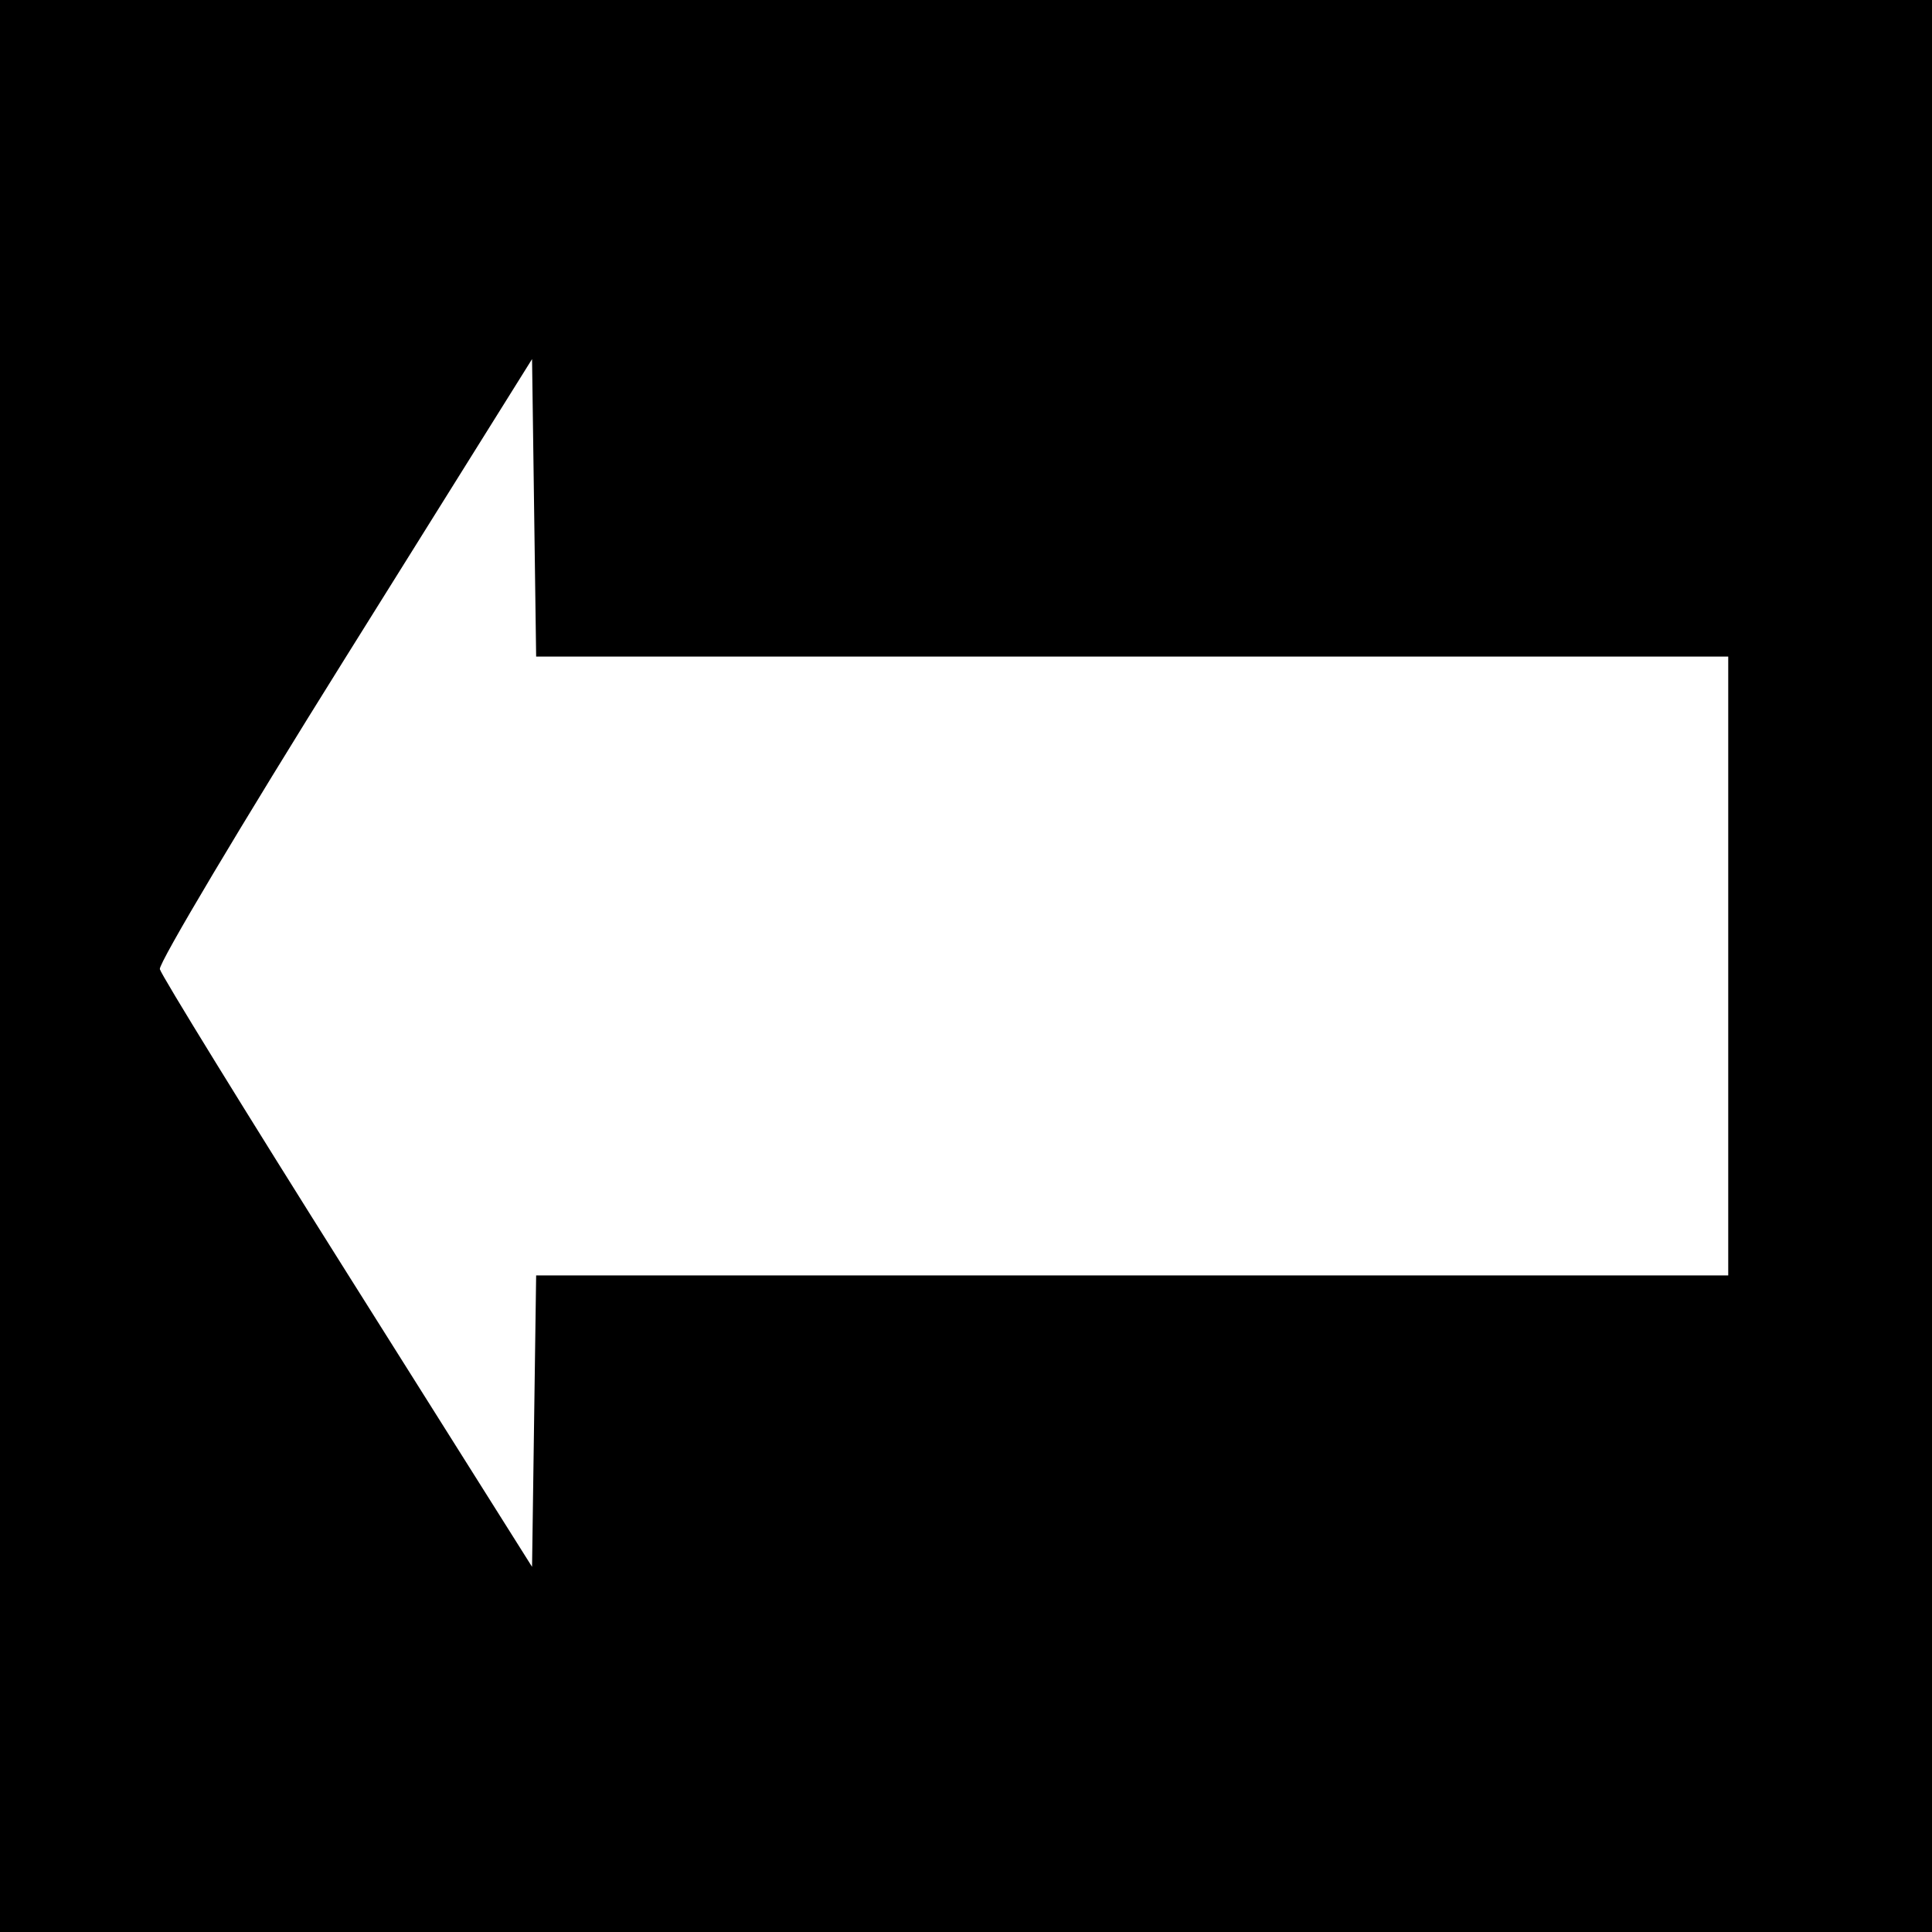 <?xml version="1.0" encoding="UTF-8" standalone="no"?>
<!-- Created with Inkscape (http://www.inkscape.org/) -->

<svg
   xmlns:dc="http://purl.org/dc/elements/1.1/"
   xmlns:cc="http://creativecommons.org/ns#"
   xmlns:rdf="http://www.w3.org/1999/02/22-rdf-syntax-ns#"
   xmlns:svg="http://www.w3.org/2000/svg"
   xmlns="http://www.w3.org/2000/svg"
   version="1.1"
   width="256"
   height="256"
   id="svg4042">
  <defs
     id="defs4046" />
  <path
     d="M 0,128 0,0 l 128,0 128,0 0,128 0,128 -128,0 L 0,256 0,128 z M 150.021,169 229,169 229,128 229,87 150.021,87 71.042,87 70.771,67.291 70.5,47.581 45.679,87.302 C 32.027,109.148 21.002,127.65 21.179,128.416 21.355,129.182 32.525,147.315 46,168.711 L 70.5,207.613 70.771,188.306 71.042,169 l 78.979,0 z"
     id="path4052"
     style="fill:#000000" />
</svg>

